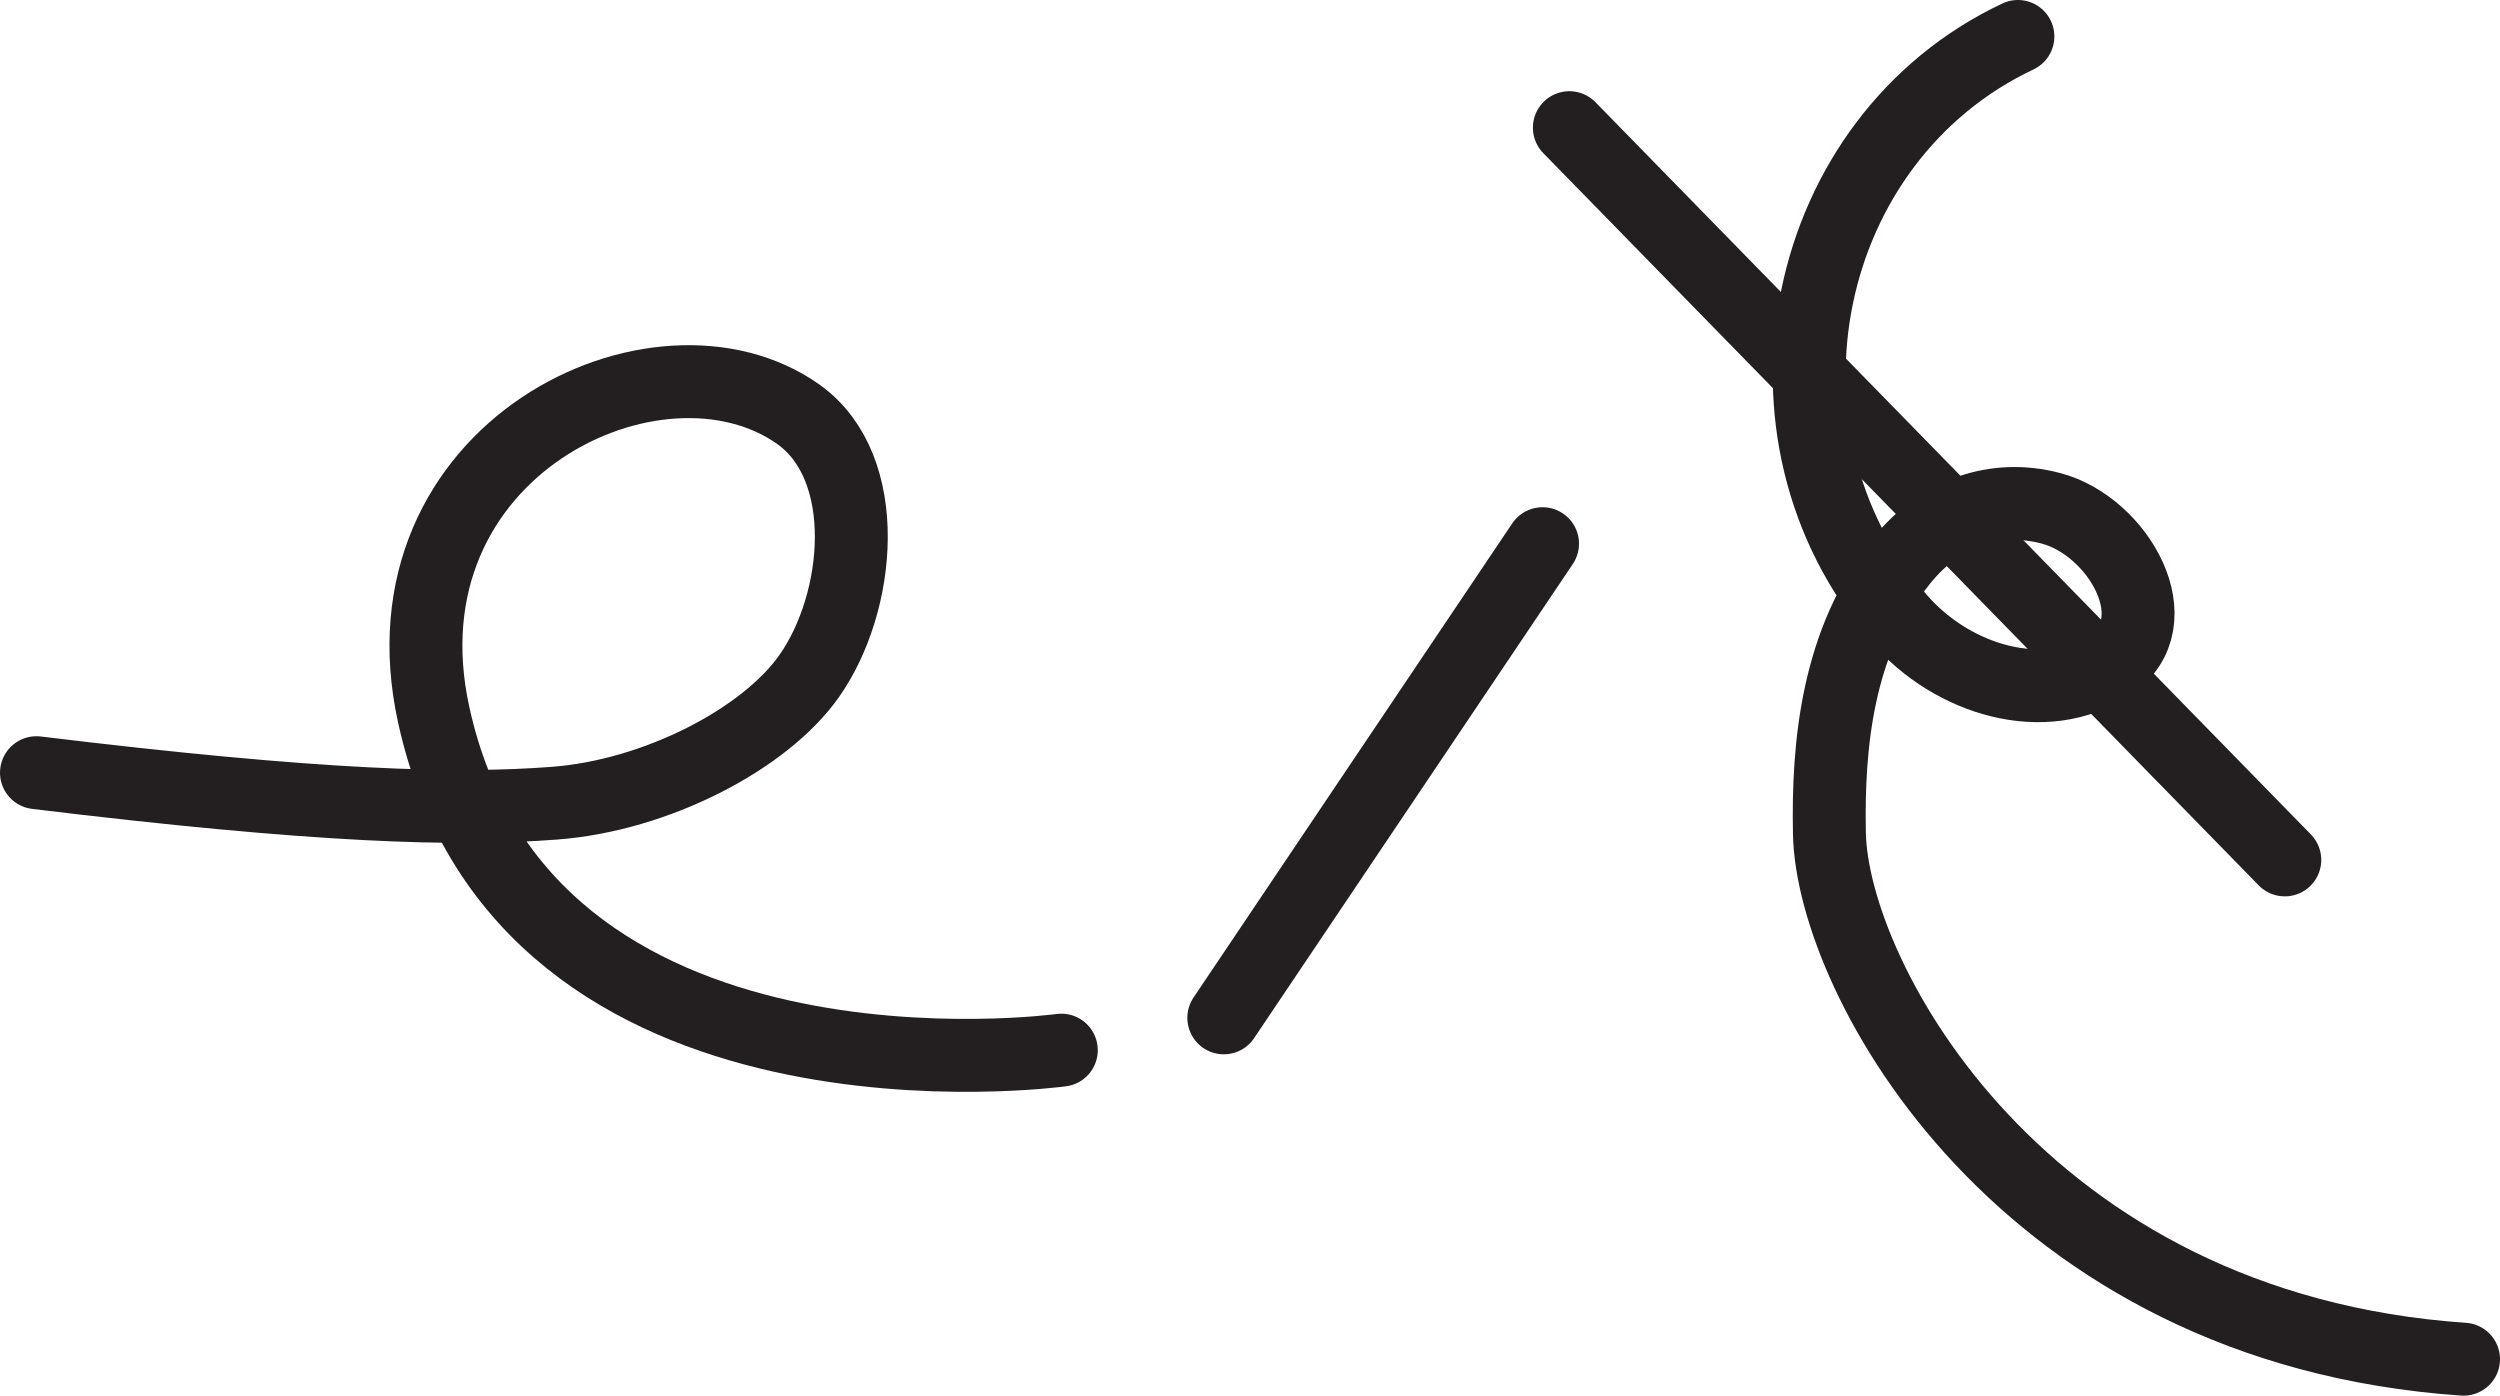 <?xml version="1.0" encoding="UTF-8" standalone="no"?>
<!-- Created with Inkscape (http://www.inkscape.org/) -->

<svg
   version="1.1"
   id="svg1"
   width="45.665"
   height="25.493"
   viewBox="0 0 45.665 25.493"
   sodipodi:docname="cell.svg"
   xmlns:inkscape="http://www.inkscape.org/namespaces/inkscape"
   xmlns:sodipodi="http://sodipodi.sourceforge.net/DTD/sodipodi-0.dtd"
   xmlns="http://www.w3.org/2000/svg"
   xmlns:svg="http://www.w3.org/2000/svg">
  <sodipodi:namedview
     id="namedview1"
     pagecolor="#ffffff"
     bordercolor="#000000"
     borderopacity="0.25"
     inkscape:showpageshadow="2"
     inkscape:pageopacity="0.0"
     inkscape:pagecheckerboard="0"
     inkscape:deskcolor="#d1d1d1">
    <inkscape:page
       x="1.2365655e-08"
       y="1.8593258e-06"
       inkscape:label="1"
       id="page1"
       width="45.665"
       height="25.493"
       margin="0"
       bleed="0" />
  </sodipodi:namedview>
  <defs
     id="defs1" />
  <path
     style="fill:none;stroke:#231f20;stroke-width:1.332;stroke-linecap:round;stroke-linejoin:round;stroke-miterlimit:4;stroke-dasharray:none;stroke-opacity:1"
     d="m 0.666,14.114 c 5.172,0.63 7.693,0.693 9.464,0.557 1.855,-0.14 3.844,-1.172 4.651,-2.323 0.943,-1.339 1.172,-3.797 -0.192,-4.776 -2.557,-1.822 -7.729,0.64 -6.667,5.484 1.635,7.479 11.464,6.126 11.464,6.126"
     id="path1056" />
  <path
     style="fill:none;stroke:#231f20;stroke-width:1.332;stroke-linecap:round;stroke-linejoin:round;stroke-miterlimit:4;stroke-dasharray:none;stroke-opacity:1"
     d="m 22.354,18.592 5.822,-8.661"
     id="path1057" />
  <path
     style="fill:none;stroke:#231f20;stroke-width:1.332;stroke-linecap:round;stroke-linejoin:round;stroke-miterlimit:4;stroke-dasharray:none;stroke-opacity:1"
     d="m 36.859,0.666 c -3.969,1.874 -5.088,7.254 -2.167,10.636 0.964,1.114 2.656,1.64 3.86,0.833 1.145,-0.776 0.14,-2.527 -1.089,-2.85 -1.02,-0.27 -2.026,0.088 -2.719,0.948 -1.192,1.474 -1.359,3.391 -1.328,4.99 0.052,2.65 3.505,9.052 11.583,9.604"
     id="path1058" />
  <path
     style="fill:none;stroke:#231f20;stroke-width:1.332;stroke-linecap:round;stroke-linejoin:round;stroke-miterlimit:4;stroke-dasharray:none;stroke-opacity:1"
     d="m 28.666,2.332 13.068,13.375"
     id="path1059" />
</svg>
